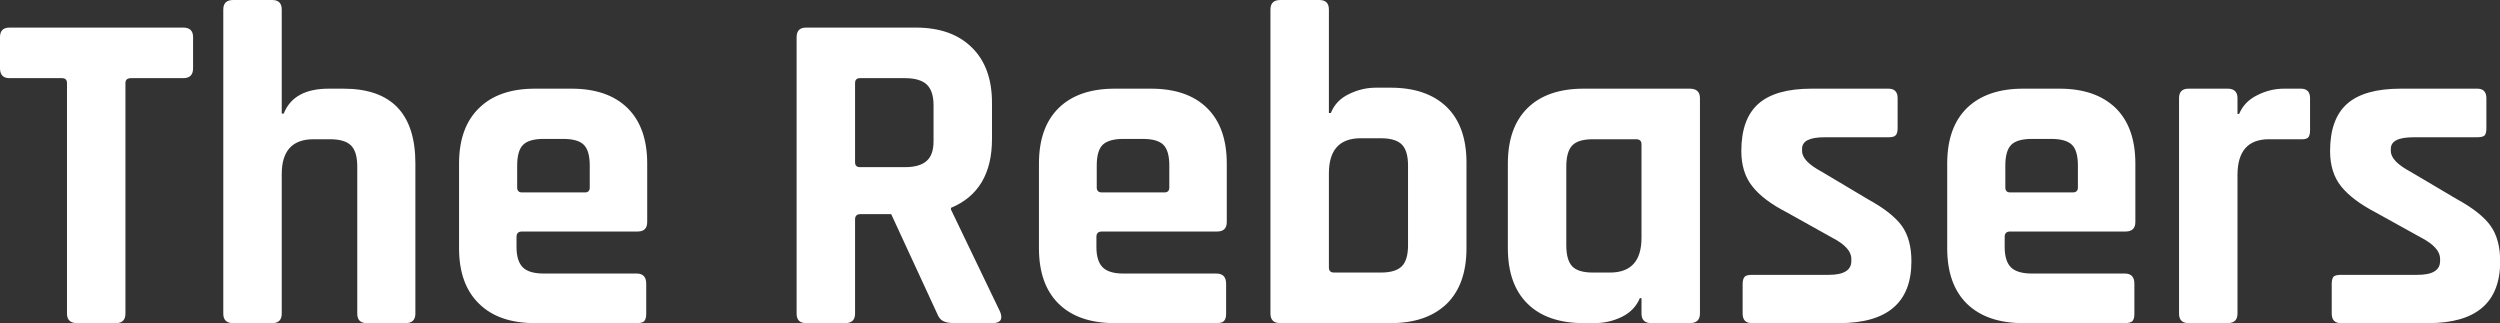 <svg data-v-423bf9ae="" xmlns="http://www.w3.org/2000/svg" viewBox="0 0 464.268 60" class="font"><rect x="0" y="0" width="464.268" height="60" fill="#333333" stroke="none"/><!----><!----><!----><g data-v-423bf9ae="" id="da7f62ad-6405-468f-94fd-f29895374923" fill="white" transform="matrix(6.098,0,0,6.098,-1.037,-19.39)"><path d="M3.70 13.02L3.70 13.02L2.52 13.02L2.52 13.02Q2.21 13.02 2.21 12.73L2.21 12.73L2.21 5.71L2.21 5.71Q2.21 5.56 2.06 5.56L2.06 5.56L0.46 5.56L0.46 5.56Q0.17 5.56 0.17 5.26L0.17 5.26L0.17 4.31L0.17 4.31Q0.17 4.02 0.46 4.02L0.46 4.02L5.75 4.02L5.75 4.02Q6.05 4.02 6.05 4.31L6.05 4.31L6.05 5.26L6.05 5.26Q6.05 5.56 5.75 5.56L5.75 5.56L4.16 5.56L4.16 5.56Q3.99 5.56 3.99 5.71L3.99 5.71L3.99 12.73L3.99 12.73Q3.99 13.02 3.70 13.02ZM8.46 13.02L8.46 13.02L7.27 13.02L7.27 13.02Q6.97 13.02 6.97 12.73L6.97 12.73L6.97 3.47L6.97 3.47Q6.97 3.18 7.27 3.18L7.27 3.18L8.46 3.18L8.46 3.18Q8.75 3.18 8.75 3.47L8.75 3.47L8.75 6.64L8.81 6.64L8.81 6.64Q9.11 5.88 10.18 5.88L10.18 5.88L10.63 5.88L10.63 5.88Q12.82 5.88 12.82 8.16L12.82 8.16L12.82 12.73L12.82 12.73Q12.82 13.02 12.52 13.02L12.52 13.02L11.34 13.02L11.34 13.02Q11.05 13.02 11.05 12.73L11.05 12.73L11.05 8.25L11.05 8.25Q11.05 7.80 10.86 7.61L10.86 7.61L10.86 7.61Q10.67 7.42 10.22 7.42L10.22 7.42L9.72 7.42L9.72 7.42Q8.75 7.42 8.75 8.48L8.75 8.48L8.75 12.73L8.75 12.73Q8.75 13.02 8.46 13.02ZM19.56 13.02L19.56 13.02L16.46 13.02L16.46 13.02Q15.36 13.02 14.76 12.43L14.76 12.43L14.76 12.43Q14.15 11.84 14.15 10.74L14.15 10.74L14.15 8.16L14.15 8.16Q14.15 7.06 14.76 6.47L14.76 6.47L14.76 6.47Q15.36 5.88 16.46 5.88L16.46 5.88L17.57 5.88L17.57 5.88Q18.68 5.88 19.28 6.47L19.28 6.47L19.28 6.47Q19.88 7.06 19.88 8.16L19.88 8.16L19.88 9.94L19.88 9.94Q19.88 10.23 19.59 10.23L19.59 10.23L16.07 10.23L16.07 10.23Q15.90 10.23 15.90 10.39L15.90 10.39L15.90 10.70L15.90 10.70Q15.90 11.13 16.09 11.32L16.09 11.32L16.09 11.32Q16.28 11.51 16.73 11.51L16.73 11.51L19.56 11.51L19.56 11.51Q19.85 11.51 19.85 11.82L19.85 11.82L19.85 12.74L19.85 12.74Q19.85 12.89 19.79 12.96L19.79 12.96L19.79 12.96Q19.73 13.02 19.56 13.02ZM16.07 9.04L16.07 9.04L17.98 9.04L17.98 9.04Q18.13 9.04 18.13 8.89L18.13 8.89L18.13 8.22L18.13 8.22Q18.13 7.77 17.95 7.59L17.95 7.59L17.95 7.59Q17.77 7.41 17.32 7.41L17.32 7.41L16.73 7.41L16.73 7.41Q16.28 7.41 16.10 7.59L16.10 7.59L16.10 7.59Q15.92 7.77 15.92 8.22L15.92 8.22L15.92 8.89L15.92 8.89Q15.92 9.04 16.07 9.04ZM25.91 13.02L25.91 13.02L24.72 13.02L24.72 13.02Q24.43 13.02 24.43 12.73L24.43 12.73L24.43 4.31L24.43 4.31Q24.43 4.02 24.72 4.02L24.72 4.02L28.06 4.02L28.06 4.02Q29.15 4.02 29.76 4.62L29.76 4.62L29.76 4.62Q30.38 5.22 30.38 6.31L30.38 6.31L30.38 7.41L30.38 7.41Q30.38 8.99 29.13 9.51L29.13 9.51L29.13 9.56L30.63 12.68L30.63 12.68Q30.76 13.02 30.39 13.02L30.39 13.02L29.26 13.02L29.26 13.02Q29.01 13.02 28.90 12.96L28.90 12.96L28.90 12.96Q28.78 12.91 28.71 12.73L28.71 12.73L27.31 9.70L26.38 9.70L26.38 9.70Q26.21 9.70 26.21 9.86L26.21 9.86L26.21 12.73L26.21 12.73Q26.21 13.02 25.91 13.02ZM26.36 8.27L26.36 8.27L27.73 8.27L27.73 8.27Q28.18 8.27 28.39 8.08L28.39 8.08L28.39 8.08Q28.60 7.90 28.60 7.48L28.60 7.48L28.60 6.38L28.60 6.38Q28.60 5.95 28.39 5.75L28.39 5.75L28.39 5.75Q28.18 5.56 27.73 5.56L27.73 5.56L26.36 5.56L26.36 5.56Q26.21 5.56 26.21 5.71L26.21 5.71L26.21 8.12L26.21 8.12Q26.21 8.27 26.36 8.27ZM37.21 13.02L37.21 13.02L34.12 13.02L34.12 13.02Q33.01 13.02 32.41 12.43L32.41 12.43L32.41 12.43Q31.81 11.84 31.81 10.74L31.81 10.74L31.81 8.16L31.81 8.16Q31.81 7.06 32.41 6.47L32.41 6.47L32.41 6.47Q33.01 5.88 34.12 5.88L34.12 5.88L35.22 5.88L35.22 5.88Q36.33 5.88 36.93 6.47L36.93 6.47L36.93 6.47Q37.53 7.06 37.53 8.16L37.53 8.16L37.53 9.94L37.53 9.94Q37.53 10.23 37.24 10.23L37.24 10.23L33.73 10.23L33.73 10.23Q33.56 10.23 33.56 10.39L33.56 10.39L33.56 10.70L33.56 10.70Q33.56 11.13 33.75 11.32L33.75 11.32L33.75 11.32Q33.94 11.51 34.38 11.51L34.38 11.51L37.21 11.51L37.21 11.51Q37.51 11.51 37.51 11.82L37.51 11.82L37.51 12.74L37.51 12.74Q37.51 12.89 37.44 12.96L37.44 12.96L37.44 12.96Q37.38 13.02 37.21 13.02ZM33.73 9.04L33.73 9.04L35.63 9.04L35.63 9.04Q35.78 9.04 35.78 8.89L35.78 8.89L35.78 8.22L35.78 8.22Q35.78 7.77 35.60 7.59L35.60 7.59L35.60 7.59Q35.42 7.41 34.97 7.41L34.97 7.41L34.38 7.41L34.38 7.41Q33.94 7.41 33.75 7.59L33.75 7.59L33.75 7.59Q33.57 7.77 33.57 8.22L33.57 8.22L33.57 8.89L33.57 8.89Q33.57 9.04 33.73 9.04ZM40.80 11.48L40.80 11.48L42.22 11.48L42.22 11.48Q42.67 11.48 42.86 11.29L42.86 11.29L42.86 11.29Q43.05 11.10 43.05 10.65L43.05 10.65L43.05 8.22L43.05 8.22Q43.05 7.77 42.86 7.58L42.86 7.58L42.86 7.58Q42.67 7.39 42.22 7.39L42.22 7.39L41.61 7.39L41.61 7.39Q40.64 7.39 40.64 8.46L40.64 8.46L40.64 11.33L40.64 11.33Q40.64 11.48 40.80 11.48ZM38.86 12.73L38.86 12.73L38.86 3.47L38.86 3.47Q38.86 3.18 39.16 3.18L39.16 3.18L40.35 3.18L40.35 3.18Q40.64 3.18 40.64 3.47L40.64 3.47L40.64 6.62L40.70 6.62L40.70 6.62Q40.85 6.24 41.24 6.05L41.24 6.05L41.24 6.05Q41.64 5.85 42.07 5.85L42.07 5.85L42.52 5.85L42.52 5.85Q43.62 5.85 44.23 6.44L44.23 6.44L44.23 6.44Q44.83 7.03 44.83 8.13L44.83 8.13L44.83 10.74L44.83 10.74Q44.83 11.84 44.23 12.43L44.23 12.43L44.23 12.43Q43.62 13.02 42.52 13.02L42.52 13.02L39.16 13.02L39.16 13.02Q38.86 13.02 38.86 12.73ZM48.73 13.02L48.73 13.02L48.40 13.02L48.40 13.02Q47.29 13.02 46.69 12.43L46.69 12.43L46.69 12.43Q46.09 11.84 46.09 10.74L46.09 10.74L46.09 8.16L46.09 8.16Q46.09 7.06 46.69 6.47L46.69 6.47L46.69 6.47Q47.29 5.88 48.40 5.88L48.40 5.88L51.63 5.88L51.63 5.88Q51.94 5.88 51.94 6.17L51.94 6.17L51.94 12.73L51.94 12.73Q51.94 13.02 51.63 13.02L51.63 13.02L50.46 13.02L50.46 13.02Q50.16 13.02 50.16 12.73L50.16 12.73L50.16 12.26L50.11 12.26L50.11 12.26Q49.95 12.64 49.56 12.83L49.56 12.83L49.56 12.83Q49.17 13.02 48.73 13.02ZM50.16 10.42L50.16 10.42L50.16 7.57L50.16 7.57Q50.16 7.42 49.99 7.42L49.99 7.42L48.68 7.42L48.68 7.42Q48.23 7.42 48.05 7.61L48.05 7.61L48.05 7.61Q47.87 7.80 47.87 8.25L47.87 8.25L47.87 10.65L47.87 10.65Q47.87 11.10 48.05 11.29L48.05 11.29L48.05 11.29Q48.23 11.48 48.68 11.48L48.68 11.48L49.20 11.48L49.20 11.48Q50.16 11.48 50.16 10.42ZM56.18 13.02L56.18 13.02L53.52 13.02L53.52 13.02Q53.24 13.02 53.24 12.73L53.24 12.73L53.24 11.83L53.24 11.83Q53.24 11.68 53.30 11.61L53.30 11.61L53.30 11.61Q53.35 11.55 53.52 11.55L53.52 11.55L55.86 11.55L55.86 11.55Q56.55 11.55 56.55 11.13L56.55 11.13L56.55 11.06L56.55 11.06Q56.55 10.72 55.97 10.42L55.97 10.42L54.59 9.65L54.59 9.65Q53.87 9.28 53.54 8.86L53.54 8.86L53.54 8.86Q53.20 8.44 53.20 7.78L53.20 7.78L53.20 7.78Q53.20 6.80 53.72 6.34L53.72 6.34L53.72 6.34Q54.24 5.88 55.34 5.88L55.34 5.88L57.68 5.88L57.68 5.88Q57.96 5.88 57.96 6.17L57.96 6.17L57.96 7.08L57.96 7.08Q57.96 7.24 57.90 7.30L57.90 7.30L57.90 7.30Q57.85 7.36 57.68 7.36L57.68 7.36L55.73 7.36L55.73 7.36Q55.05 7.36 55.05 7.71L55.05 7.71L55.05 7.78L55.05 7.78Q55.05 8.09 55.65 8.41L55.65 8.41L57.06 9.25L57.06 9.25Q57.79 9.65 58.09 10.06L58.09 10.06L58.09 10.06Q58.38 10.47 58.38 11.14L58.38 11.14L58.38 11.14Q58.38 13.02 56.18 13.02ZM64.88 13.02L64.88 13.02L61.78 13.02L61.78 13.02Q60.68 13.02 60.07 12.43L60.07 12.43L60.07 12.43Q59.47 11.84 59.47 10.74L59.47 10.74L59.47 8.16L59.47 8.16Q59.47 7.06 60.07 6.47L60.07 6.47L60.07 6.47Q60.68 5.88 61.78 5.88L61.78 5.88L62.89 5.88L62.89 5.88Q63.99 5.88 64.60 6.47L64.60 6.47L64.60 6.47Q65.20 7.06 65.20 8.16L65.20 8.16L65.20 9.94L65.20 9.94Q65.20 10.23 64.90 10.23L64.90 10.23L61.39 10.23L61.39 10.23Q61.22 10.23 61.22 10.39L61.22 10.39L61.22 10.70L61.22 10.70Q61.22 11.13 61.41 11.32L61.41 11.32L61.41 11.32Q61.60 11.51 62.05 11.51L62.05 11.51L64.88 11.51L64.88 11.51Q65.17 11.51 65.17 11.82L65.17 11.82L65.17 12.74L65.17 12.74Q65.17 12.89 65.11 12.96L65.11 12.96L65.11 12.96Q65.04 13.02 64.88 13.02ZM61.39 9.04L61.39 9.04L63.29 9.04L63.29 9.04Q63.45 9.04 63.45 8.89L63.45 8.89L63.45 8.22L63.45 8.22Q63.45 7.77 63.27 7.59L63.27 7.59L63.27 7.59Q63.08 7.41 62.64 7.41L62.64 7.41L62.05 7.41L62.05 7.41Q61.60 7.41 61.42 7.59L61.42 7.59L61.42 7.59Q61.24 7.77 61.24 8.22L61.24 8.22L61.24 8.89L61.24 8.89Q61.24 9.04 61.39 9.04ZM68.01 13.02L68.01 13.02L66.82 13.02L66.82 13.02Q66.53 13.02 66.53 12.73L66.53 12.73L66.53 6.17L66.53 6.17Q66.53 5.88 66.82 5.88L66.82 5.88L68.01 5.88L68.01 5.88Q68.31 5.88 68.31 6.17L68.31 6.17L68.31 6.65L68.36 6.65L68.36 6.65Q68.52 6.27 68.91 6.08L68.91 6.08L68.91 6.08Q69.30 5.88 69.73 5.88L69.73 5.88L70.24 5.88L70.24 5.88Q70.52 5.88 70.52 6.17L70.52 6.17L70.52 7.14L70.52 7.14Q70.52 7.31 70.46 7.37L70.46 7.37L70.46 7.37Q70.39 7.43 70.24 7.42L70.24 7.42L69.27 7.42L69.27 7.42Q68.31 7.42 68.31 8.51L68.31 8.51L68.31 12.73L68.31 12.73Q68.31 13.02 68.01 13.02ZM74.12 13.02L74.12 13.02L71.46 13.02L71.46 13.02Q71.18 13.02 71.18 12.73L71.18 12.73L71.18 11.83L71.18 11.83Q71.18 11.68 71.23 11.61L71.23 11.61L71.23 11.61Q71.29 11.55 71.46 11.55L71.46 11.55L73.79 11.55L73.79 11.55Q74.48 11.55 74.48 11.13L74.48 11.13L74.48 11.06L74.48 11.06Q74.48 10.72 73.91 10.42L73.91 10.42L72.52 9.65L72.52 9.65Q71.81 9.28 71.47 8.86L71.47 8.86L71.47 8.86Q71.13 8.44 71.13 7.78L71.13 7.78L71.13 7.78Q71.13 6.80 71.65 6.34L71.65 6.34L71.65 6.34Q72.17 5.88 73.28 5.88L73.28 5.88L75.61 5.88L75.61 5.88Q75.89 5.88 75.89 6.17L75.89 6.17L75.89 7.08L75.89 7.08Q75.89 7.24 75.84 7.30L75.84 7.30L75.84 7.30Q75.78 7.36 75.61 7.36L75.61 7.36L73.67 7.36L73.67 7.36Q72.98 7.36 72.98 7.71L72.98 7.71L72.98 7.78L72.98 7.78Q72.98 8.09 73.58 8.41L73.58 8.41L75.00 9.25L75.00 9.25Q75.73 9.65 76.02 10.06L76.02 10.06L76.02 10.06Q76.31 10.47 76.31 11.14L76.31 11.14L76.31 11.14Q76.31 13.02 74.12 13.02Z"></path></g><!----><!----></svg>
